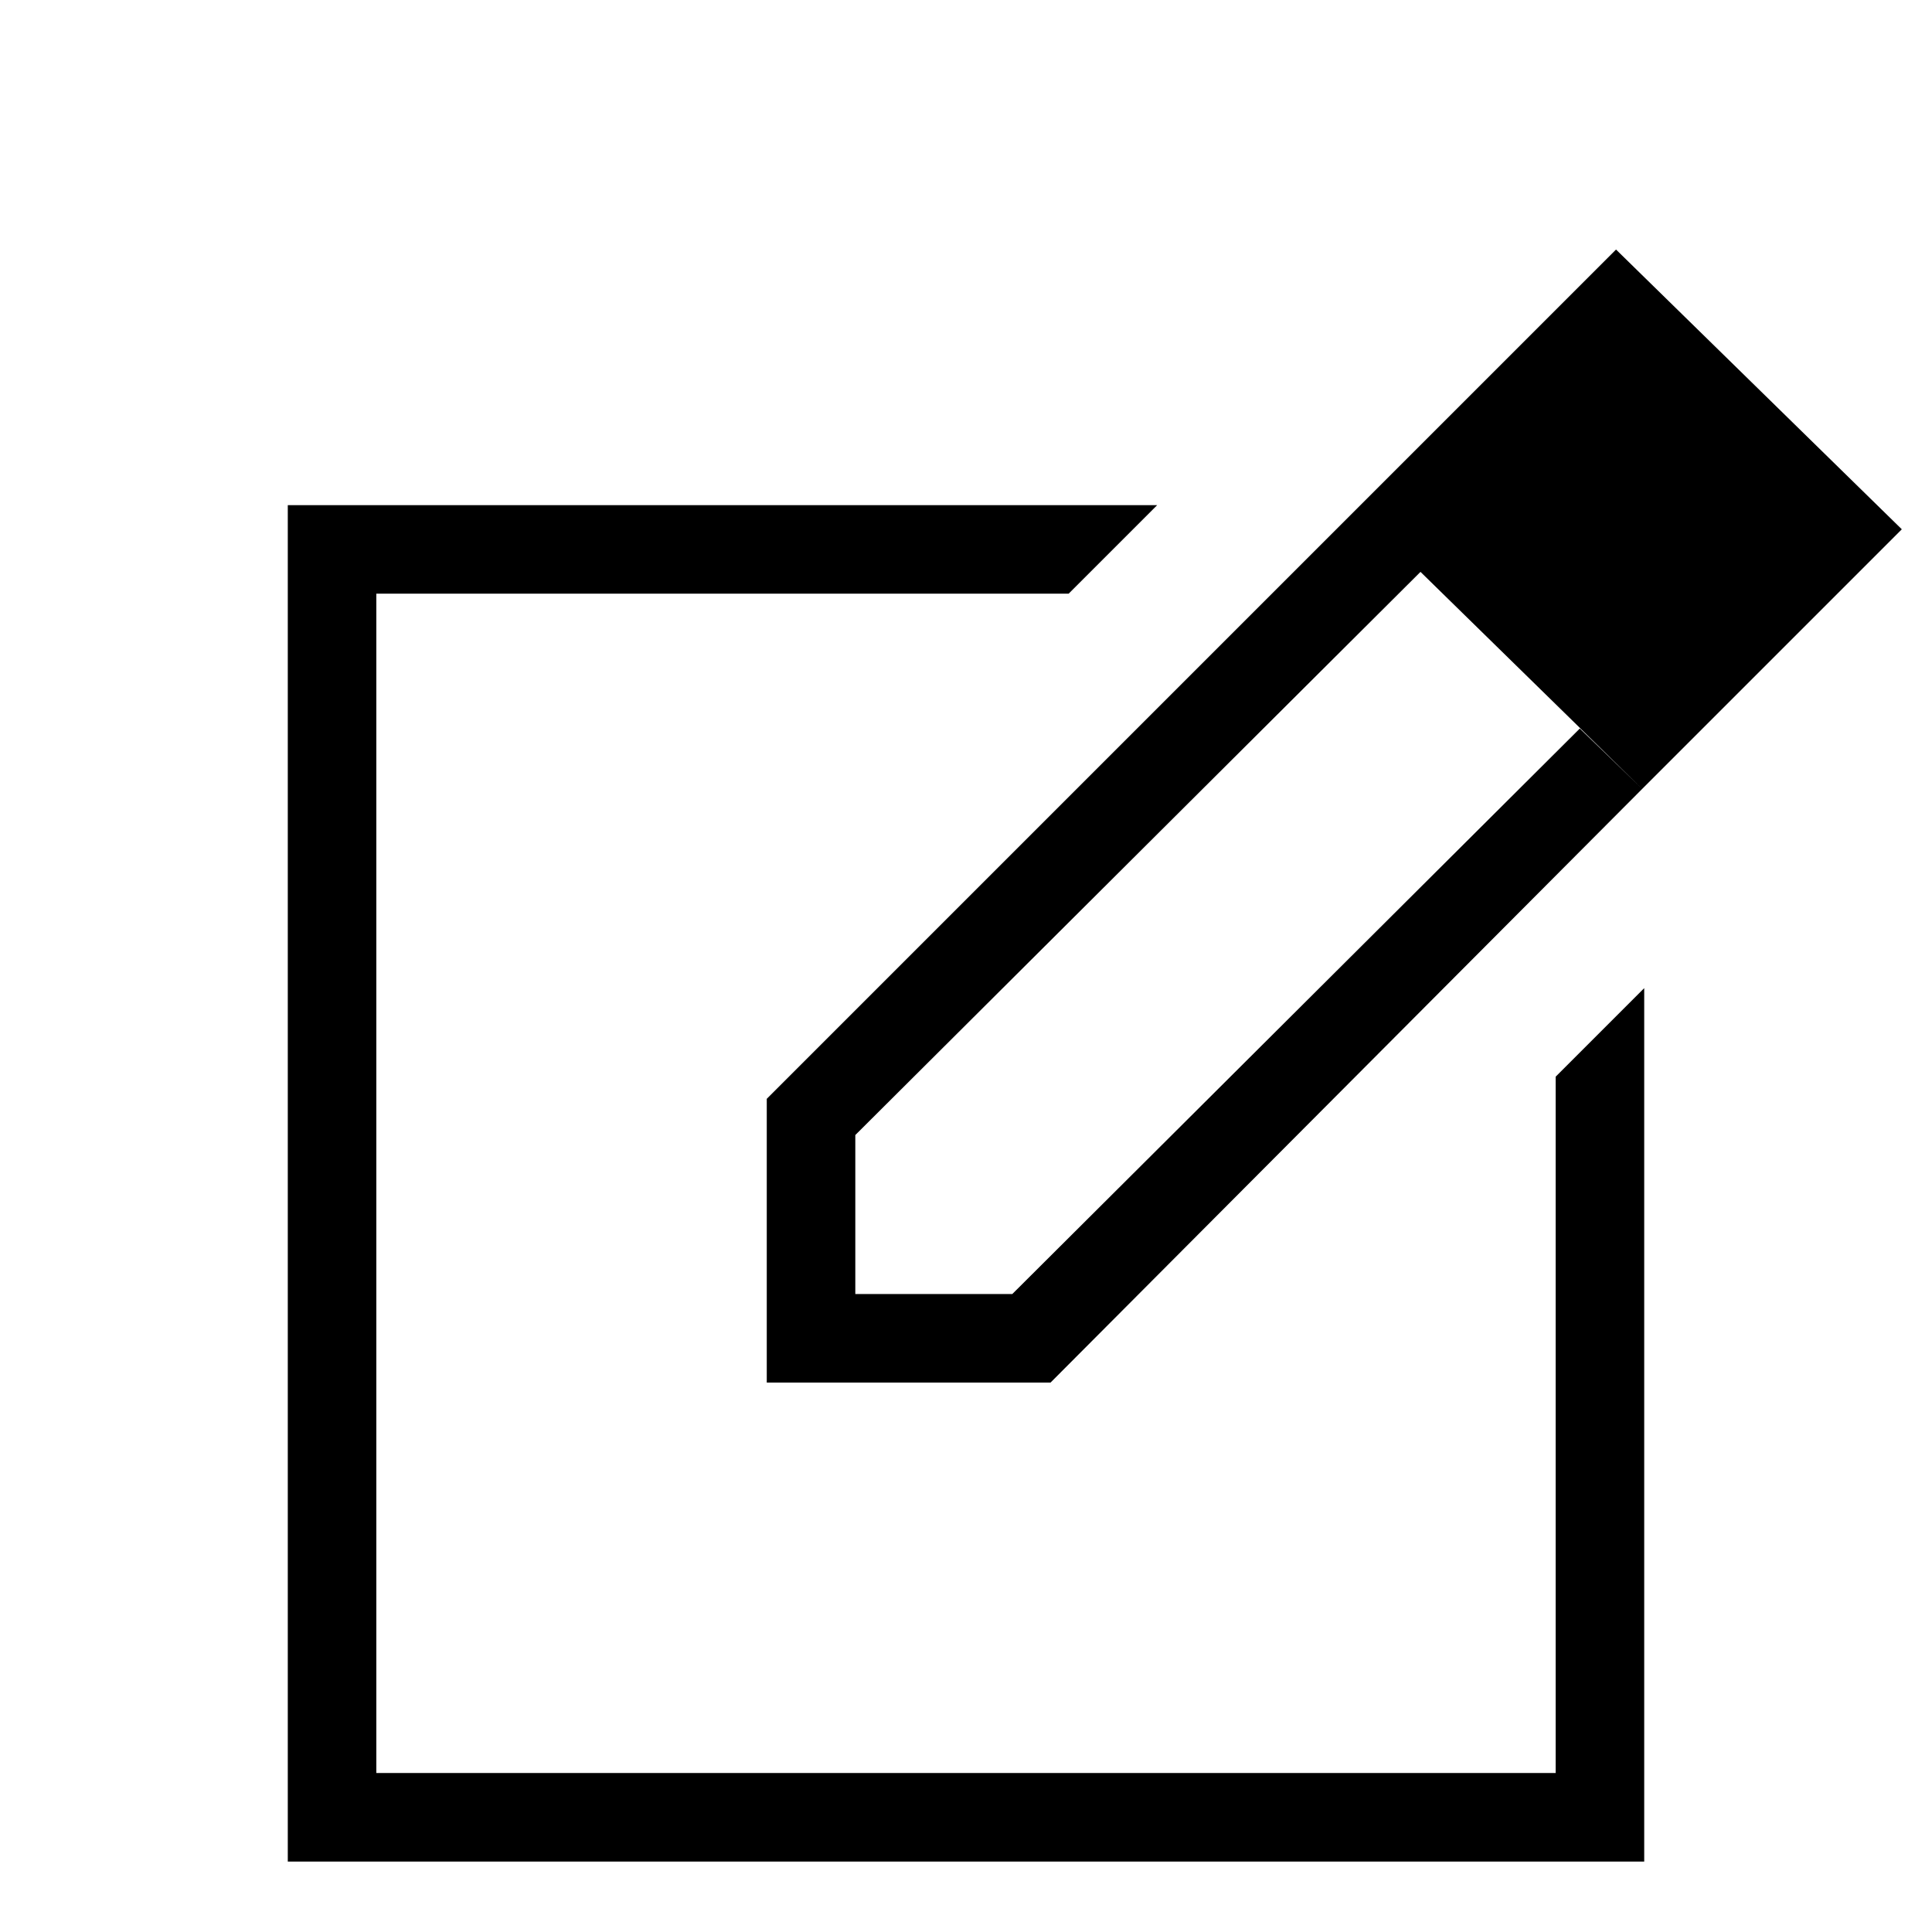 <svg xmlns="http://www.w3.org/2000/svg" height="48" width="48"><path d="M7.15 46.25v-33.7h21.6l-2.2 2.2H9.35v29.3h29.3v-17.3l2.2-2.2v21.7ZM24 29.4Zm9.7-16.75 1.6 1.55-14.05 14v3.95h3.9l14.1-14.05 1.55 1.5-14.7 14.75h-7.05V27.3Zm7.1 6.95-7.1-6.95 6.45-6.45 7.1 6.95Z"/></svg>